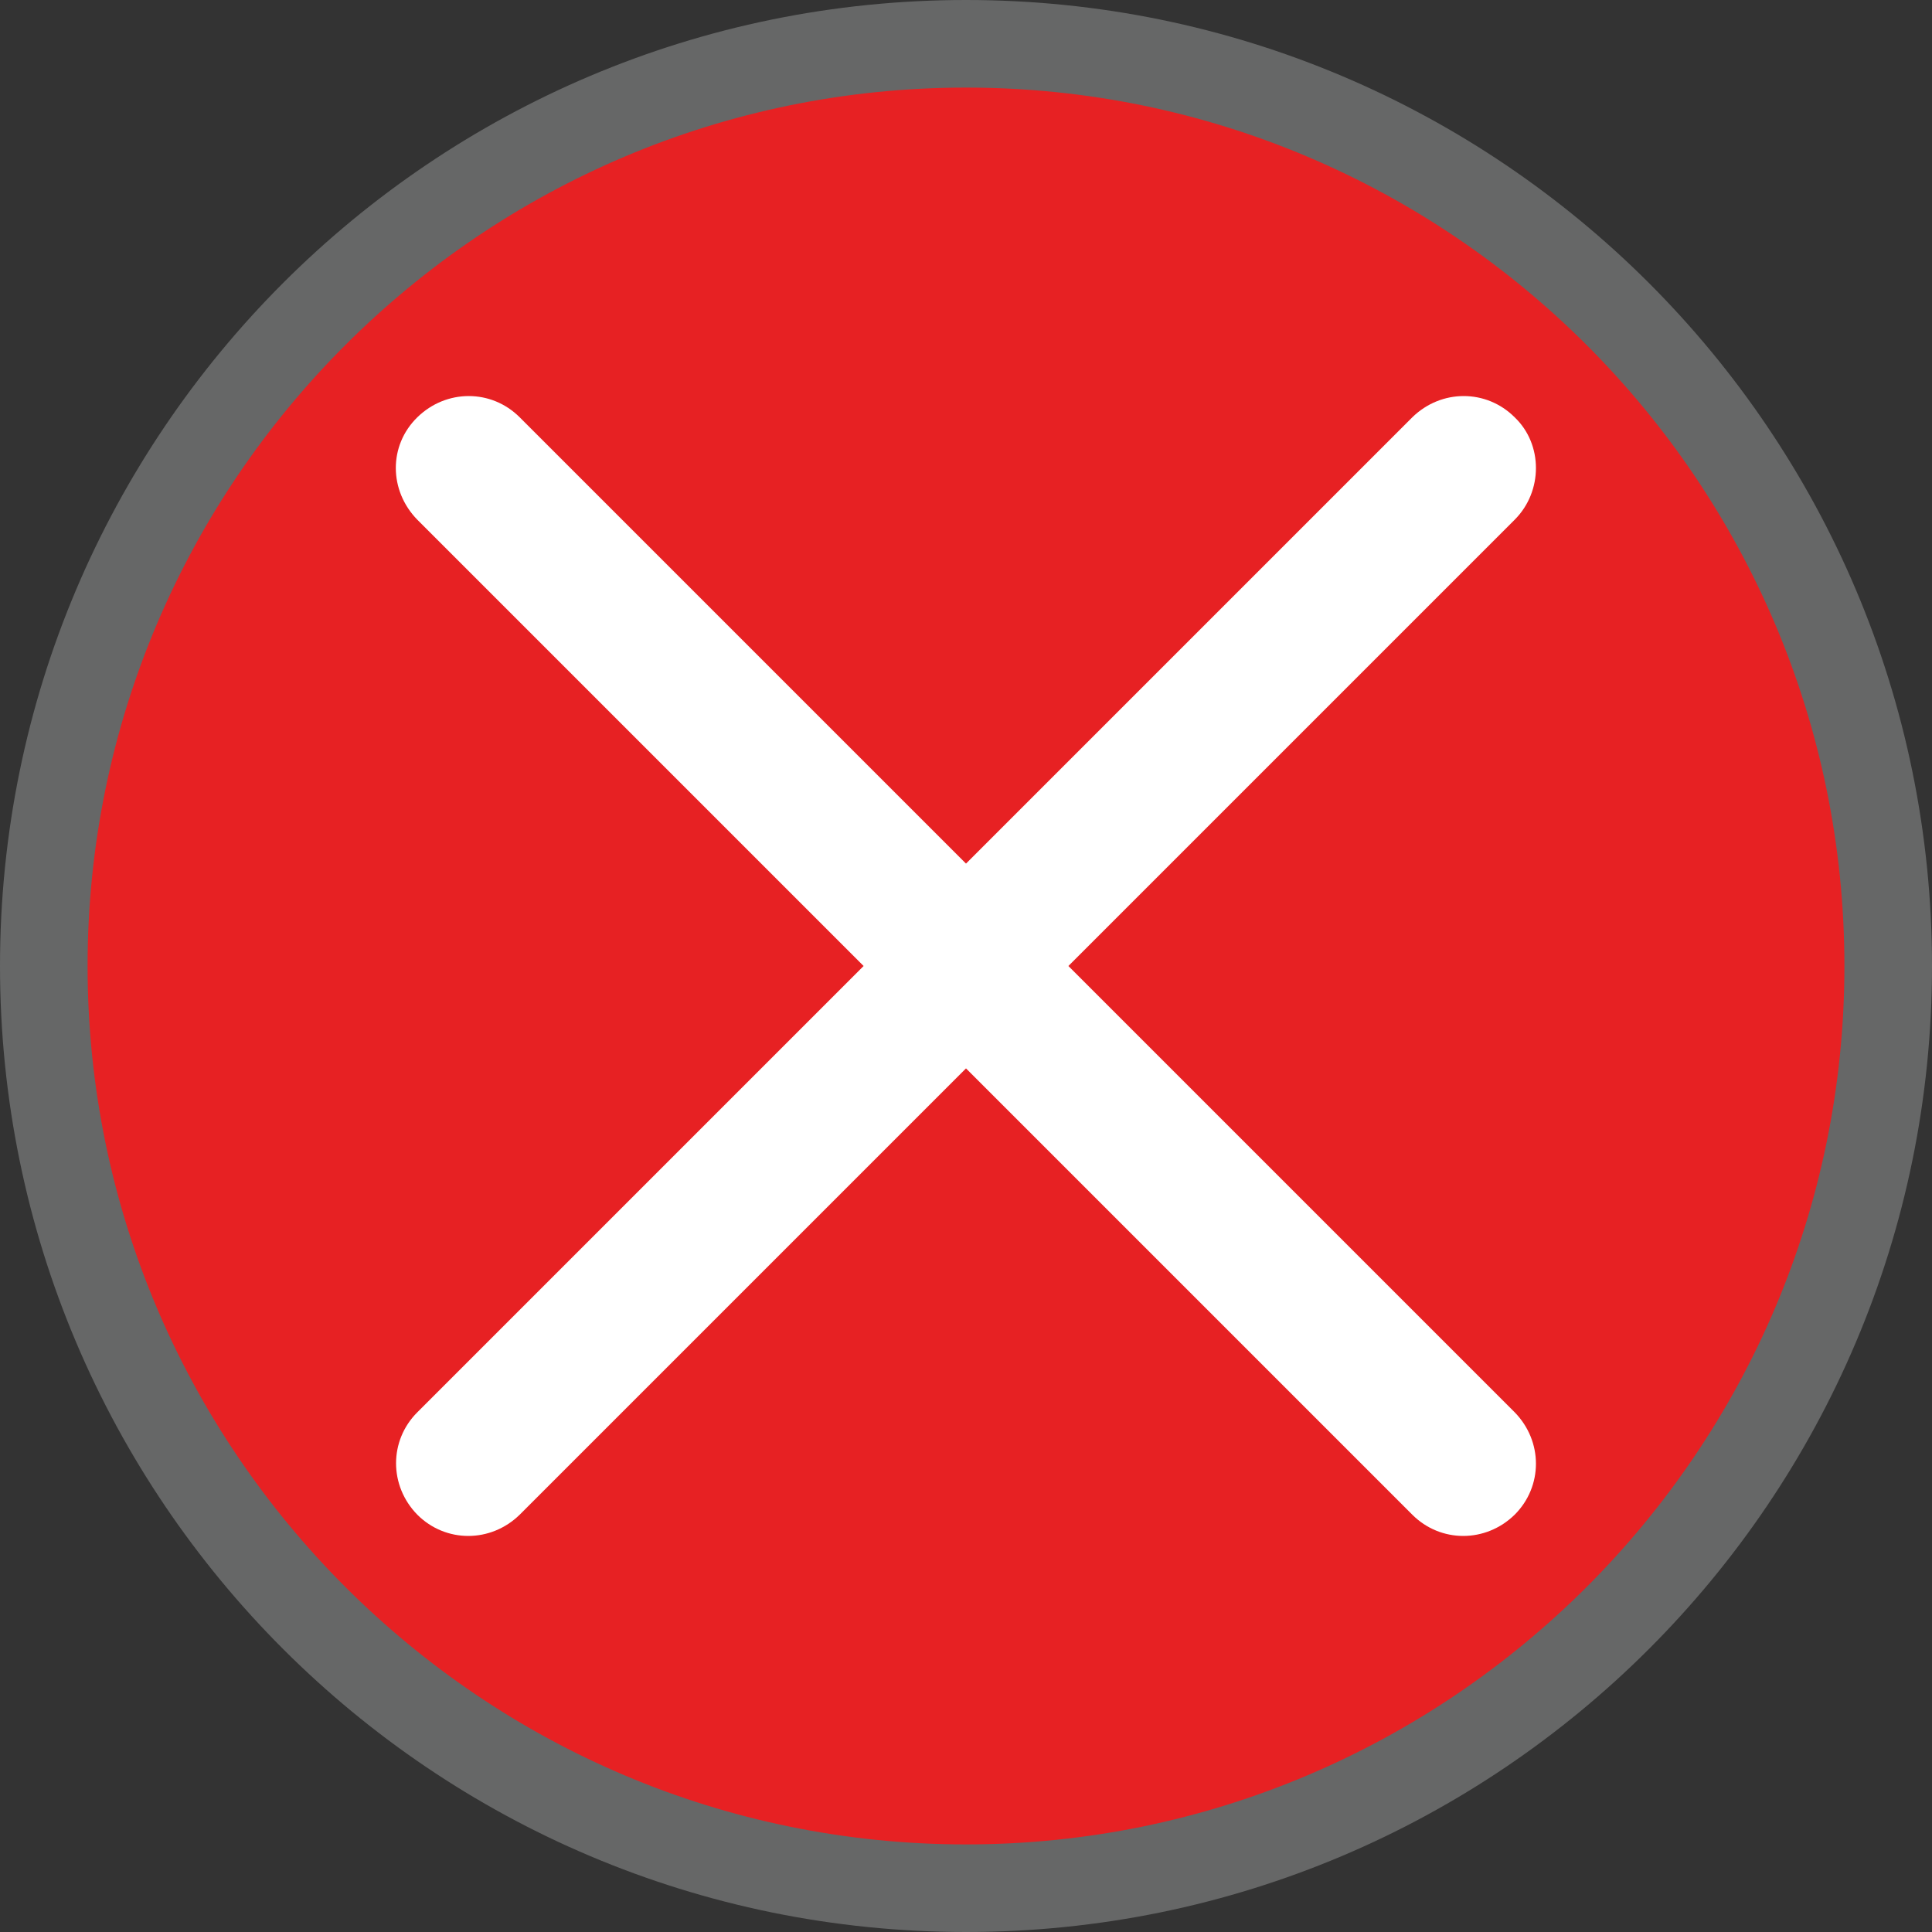 <?xml version="1.0" encoding="utf-8"?>
<!-- Generator: Adobe Illustrator 23.0.1, SVG Export Plug-In . SVG Version: 6.00 Build 0)  -->
<svg version="1.0" id="图层_1" xmlns="http://www.w3.org/2000/svg" xmlns:xlink="http://www.w3.org/1999/xlink" x="0px" y="0px"
	 viewBox="0 0 30 30" enable-background="new 0 0 30 30" xml:space="preserve">
<rect x="0" y="0" width="30" height="30" fill="#333333" stroke="none"/>
<g>
	<g>
		<circle fill="#E72123" cx="15" cy="15" r="14.32"/>
		<path fill="#666767" d="M15,1.36c7.52,0,13.64,6.12,13.64,13.64S22.52,28.64,15,28.64S1.36,22.52,1.36,15S7.48,1.36,15,1.36 M15,0
			C6.72,0,0,6.72,0,15s6.72,15,15,15s15-6.72,15-15S23.28,0,15,0L15,0z"/>
	</g>
	<path fill="#FFFFFF" d="M23.52,6.48c-0.44-0.44-1.14-0.44-1.59,0L15,13.41L8.07,6.48c-0.44-0.44-1.14-0.44-1.59,0
		c-0.45,0.44-0.44,1.14,0,1.59L13.41,15l-6.93,6.93c-0.44,0.44-0.44,1.14,0,1.59c0.44,0.44,1.14,0.44,1.59,0L15,16.59l6.93,6.93
		c0.44,0.44,1.14,0.44,1.59,0c0.44-0.44,0.44-1.14,0-1.59L16.59,15l6.93-6.93C23.96,7.63,23.96,6.9,23.52,6.48z"/>
</g>
</svg>
